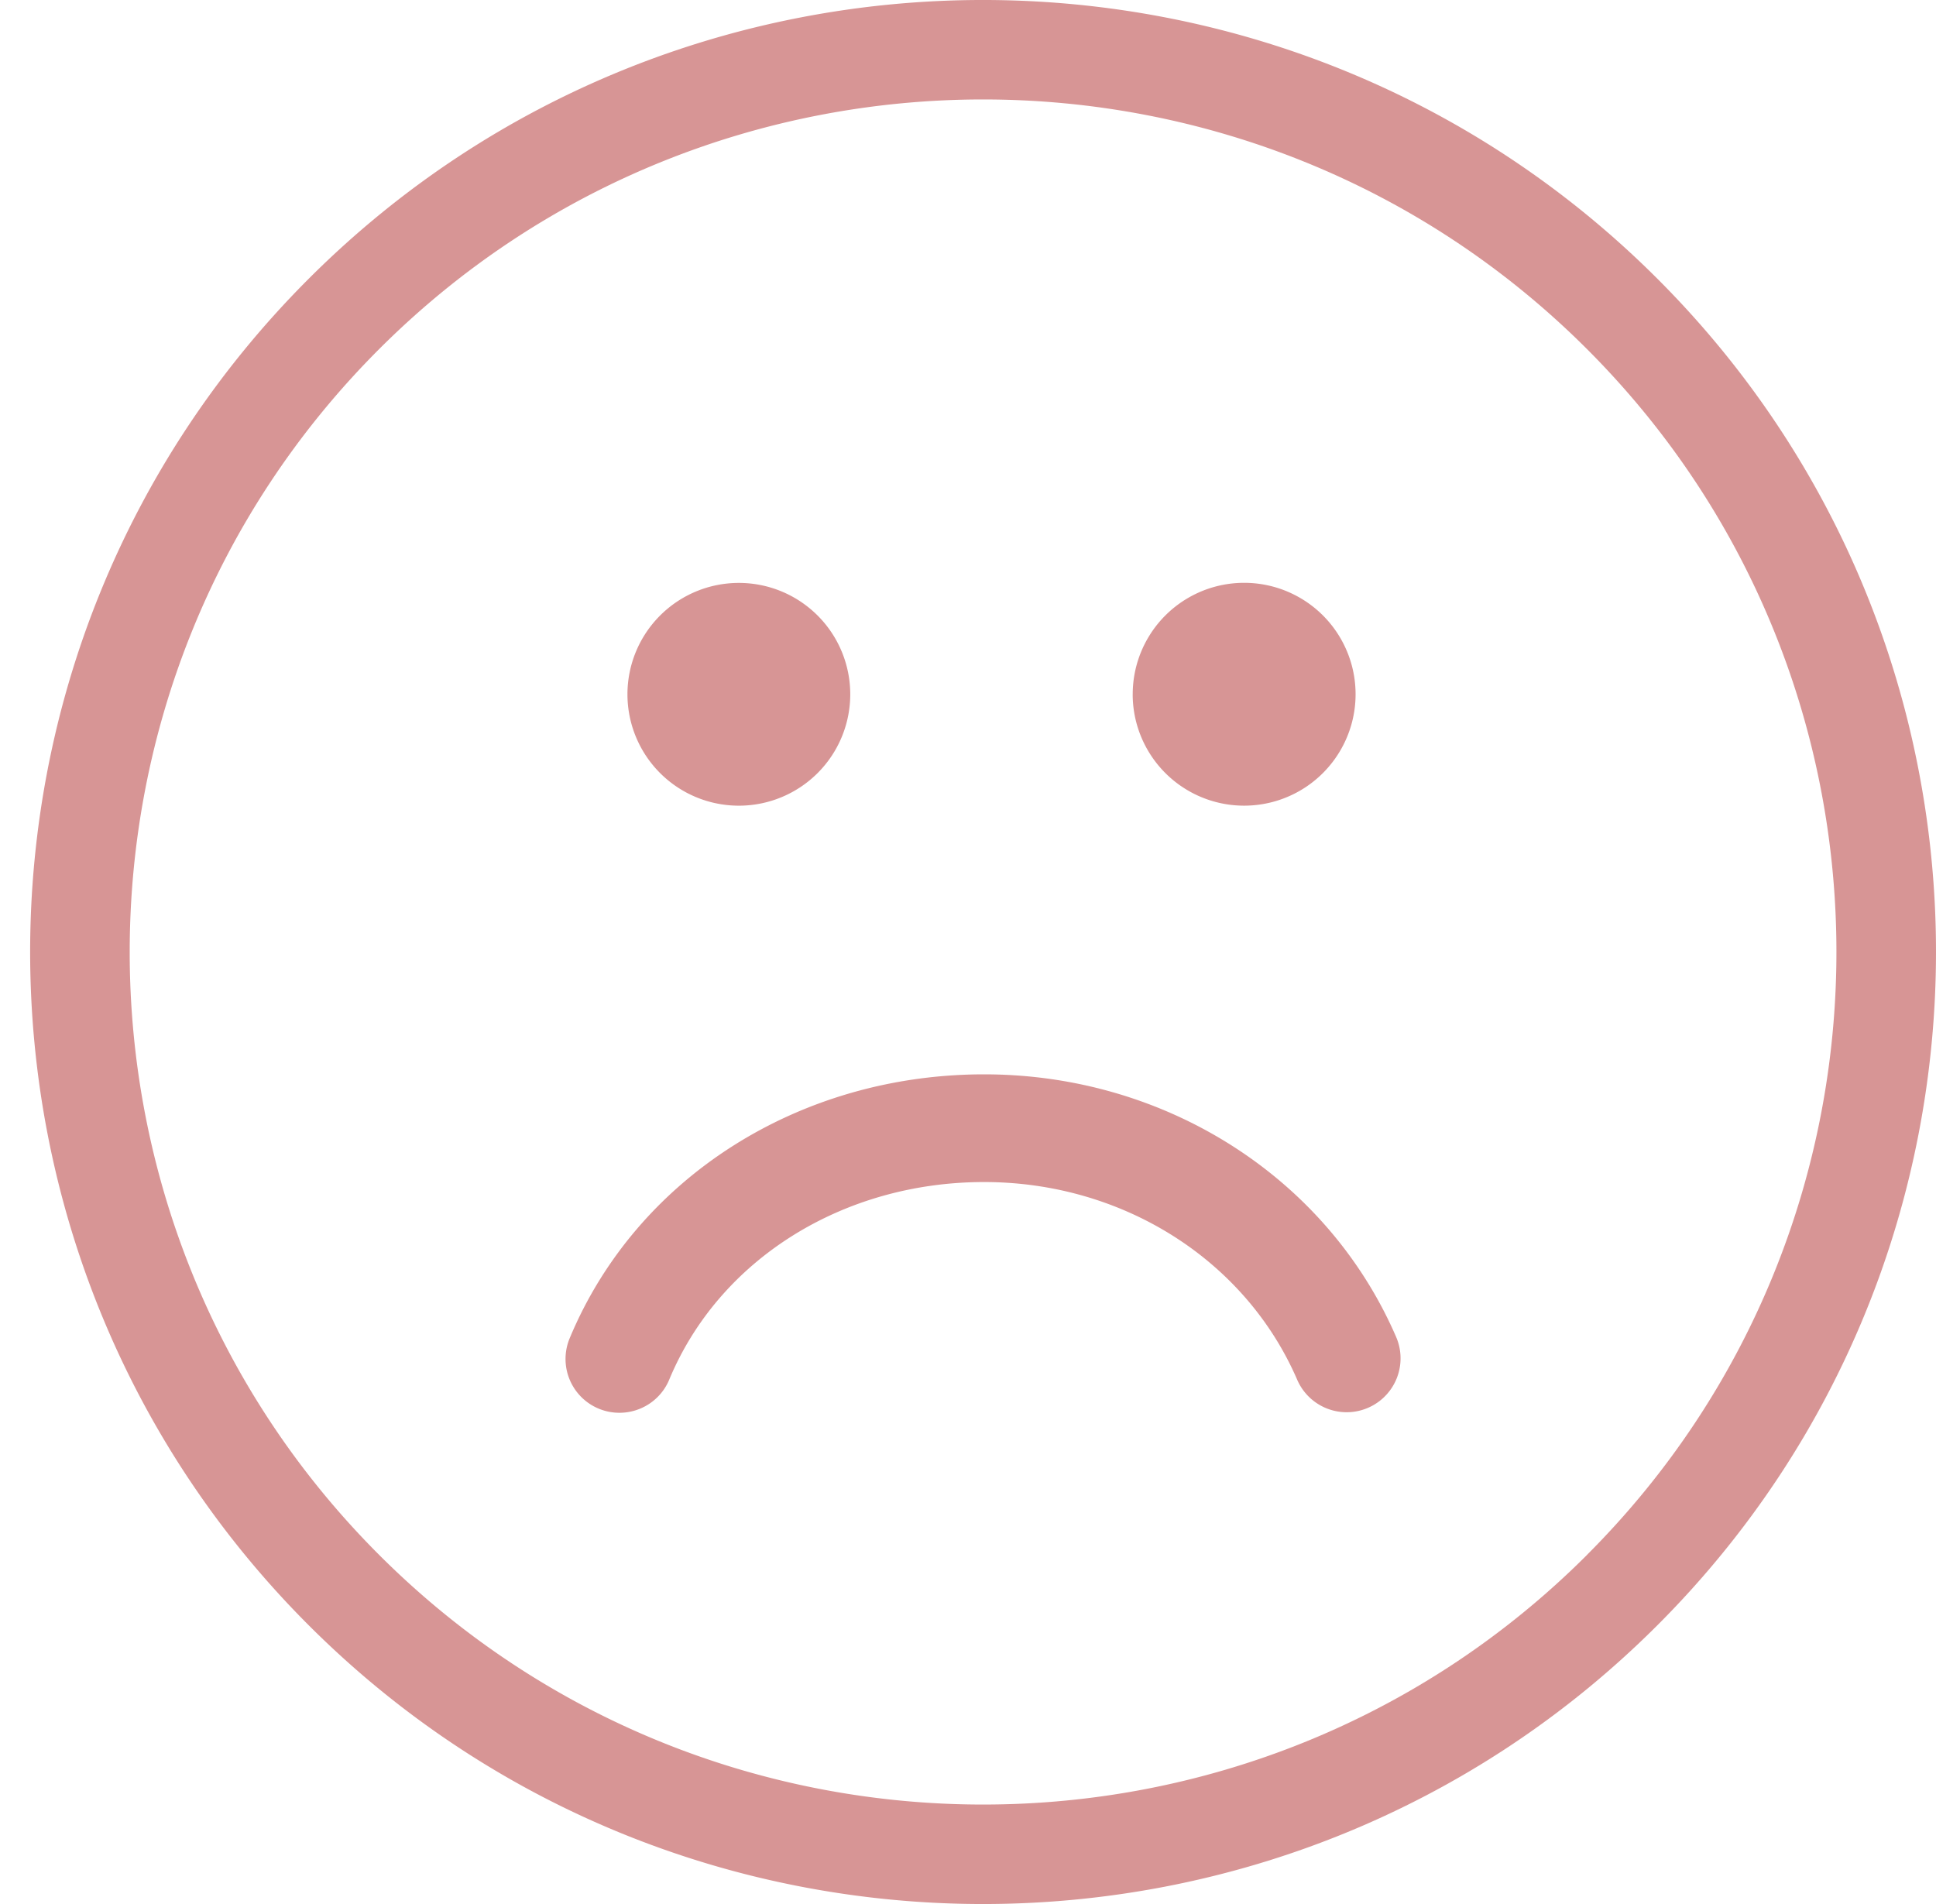 <svg xmlns="http://www.w3.org/2000/svg" width="61" height="60" viewBox="0 0 61 60">
    <path fill="#D79595" fill-rule="nonzero" d="M52.217 8.779C40.504-2.926 21.446-2.926 9.735 8.776c-11.714 11.702-11.713 30.744 0 42.448 11.71 11.702 30.769 11.702 42.48-.002 11.713-11.702 11.713-30.743.002-42.443zm-2.22 40.227c-10.489 10.479-27.554 10.48-38.043 0-10.49-10.48-10.489-27.533 0-38.013C22.442.515 39.507.513 49.998 10.995c10.487 10.479 10.486 27.532-.002 38.01zM19.77 21.877a3.51 3.51 0 0 1 3.51-3.508 3.51 3.51 0 1 1-3.51 3.508zm15.92 0a3.511 3.511 0 0 1 7.022 0 3.51 3.51 0 1 1-7.023 0zm8.3 20.254c-2.176-5.028-7.272-8.276-12.981-8.276-5.833 0-10.959 3.265-13.06 8.318a1.696 1.696 0 0 0 1.57 2.347c.665 0 1.297-.393 1.568-1.046 1.572-3.782 5.467-6.225 9.922-6.225 4.354 0 8.225 2.444 9.863 6.229a1.698 1.698 0 0 0 3.118-1.347z"/>
</svg>
